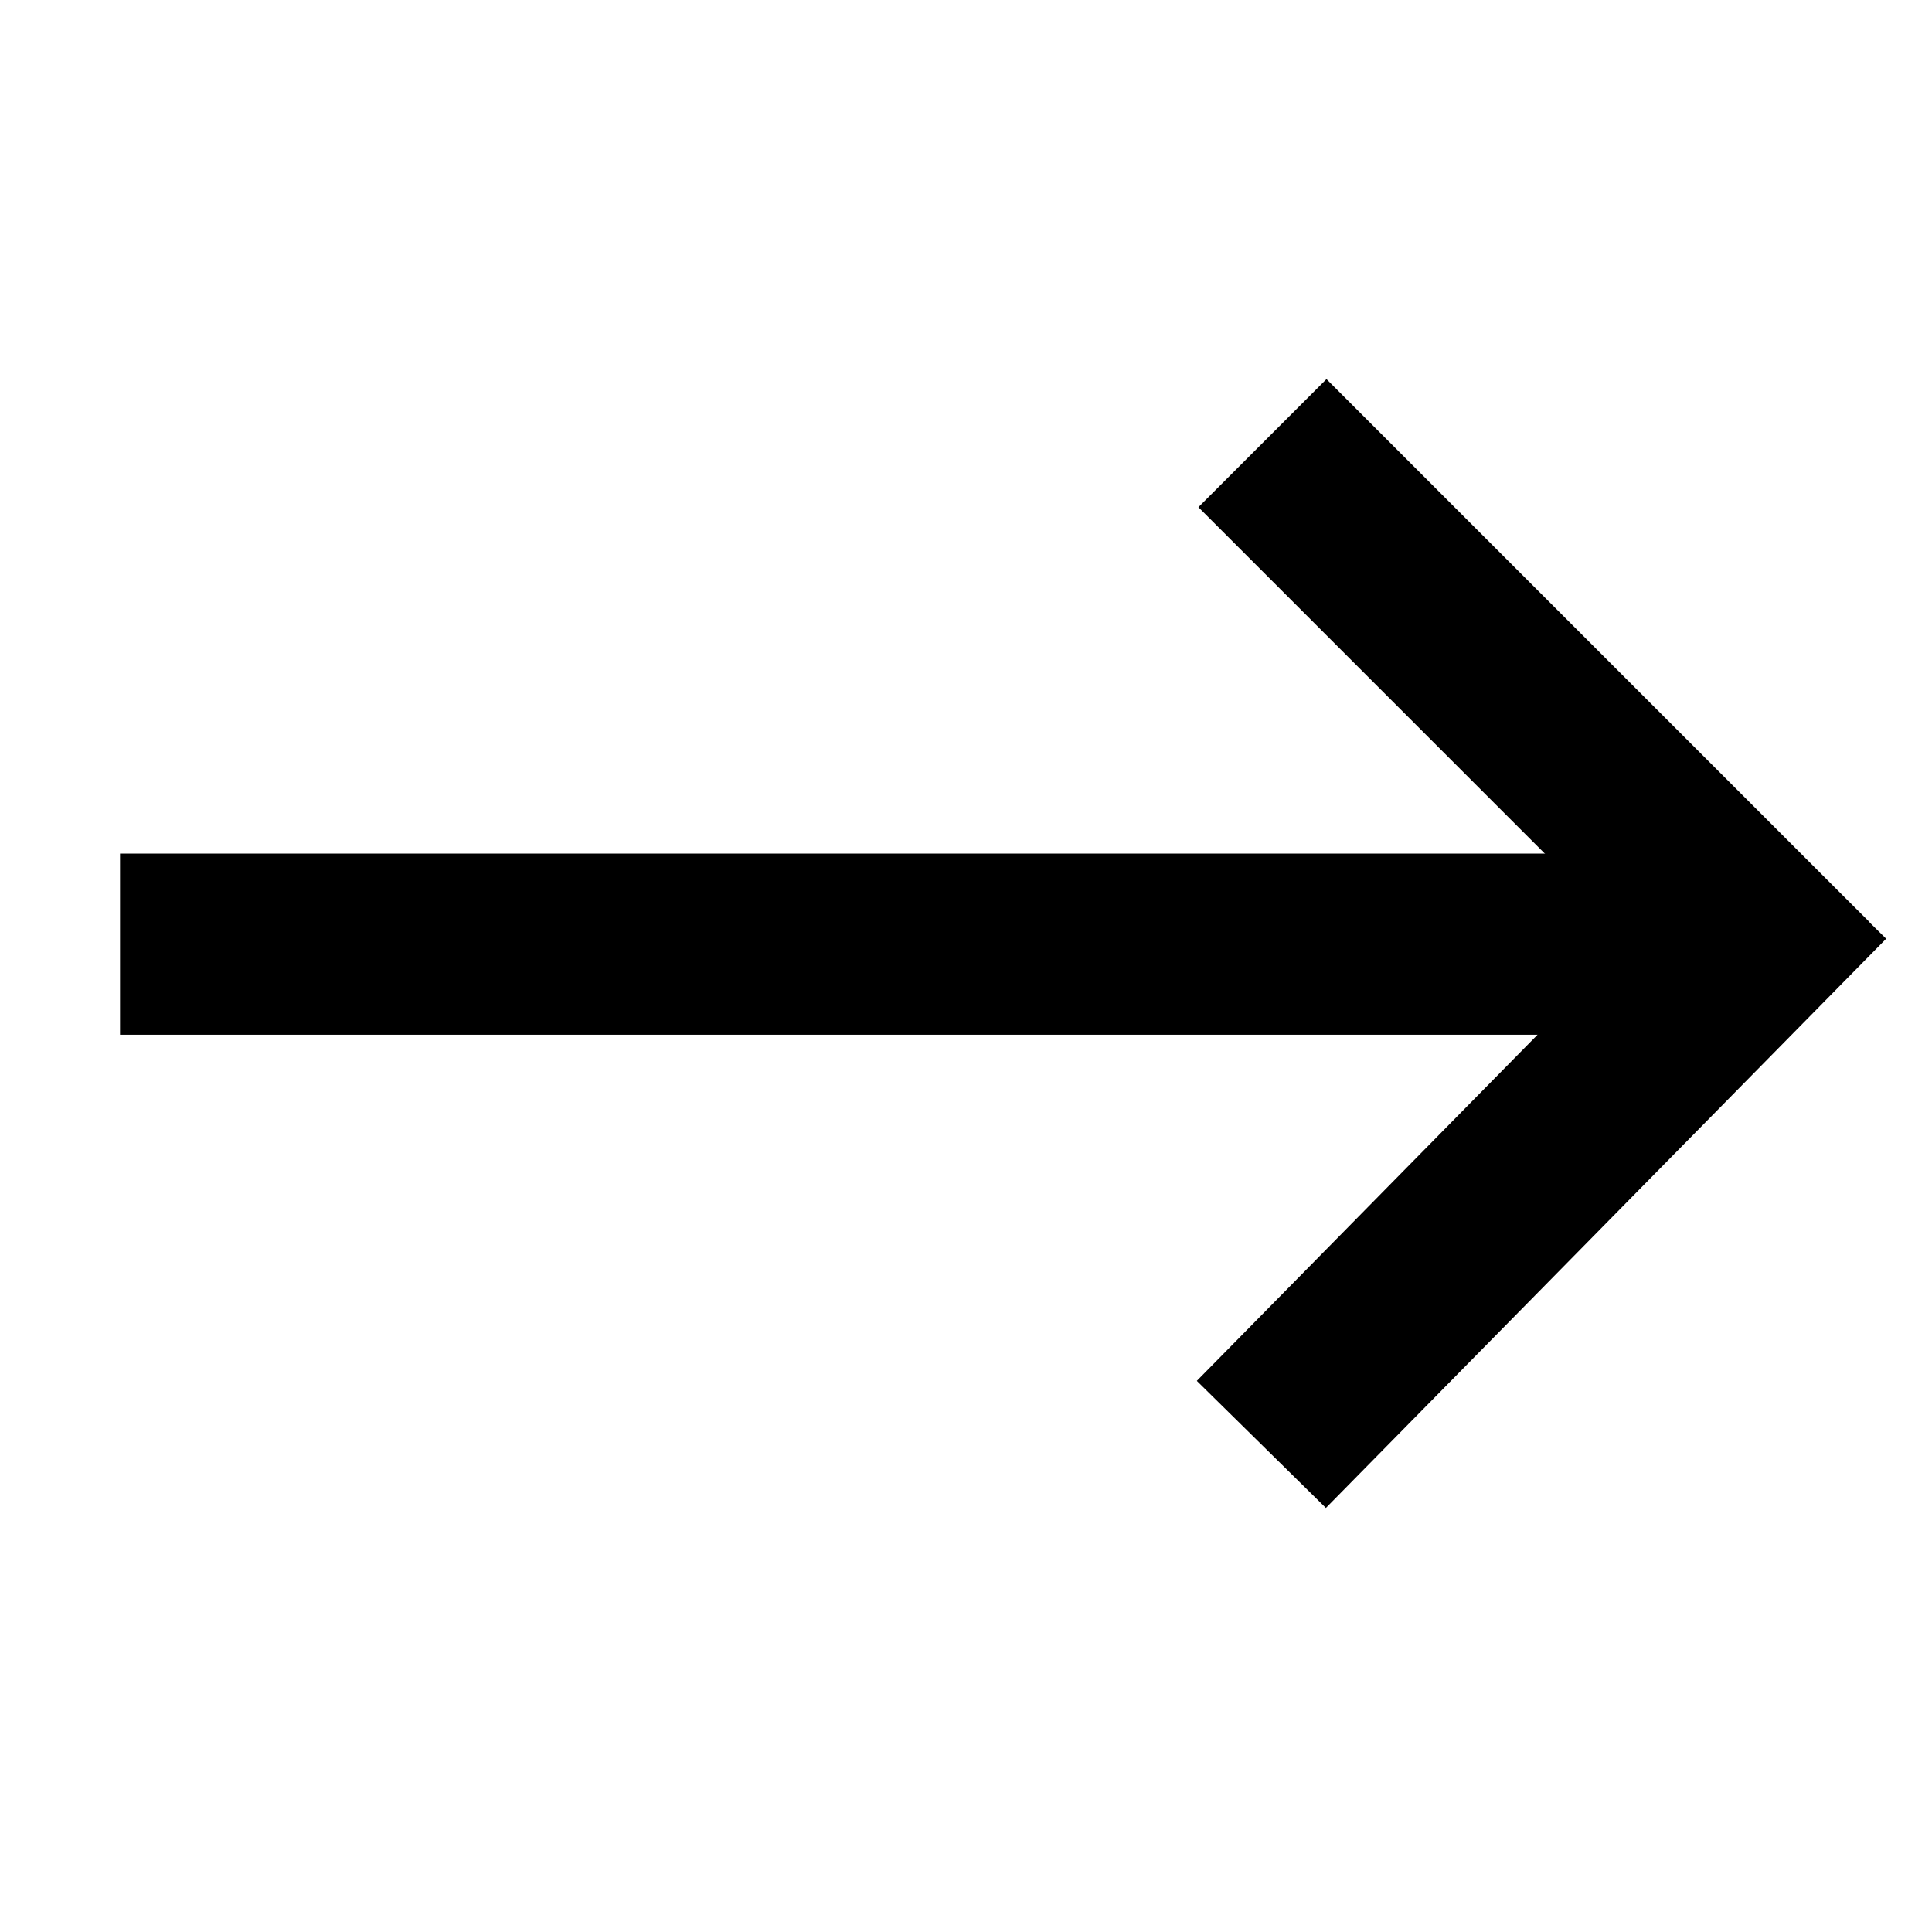 <?xml version="1.0" encoding="UTF-8" standalone="no"?>
<svg
   width="16"
   height="16"
   viewBox="0 0 16 16"
   version="1.1"
   id="svg5"
   sodipodi:docname="forward.svg"
   inkscape:version="1.1.2 (0a00cf5339, 2022-02-04)"
   xmlns:inkscape="http://www.inkscape.org/namespaces/inkscape"
   xmlns:sodipodi="http://sodipodi.sourceforge.net/DTD/sodipodi-0.dtd"
   xmlns="http://www.w3.org/2000/svg"
   xmlns:svg="http://www.w3.org/2000/svg">
  <sodipodi:namedview
     id="namedview7"
     pagecolor="#ffffff"
     bordercolor="#666666"
     borderopacity="1.0"
     inkscape:pageshadow="2"
     inkscape:pageopacity="0.0"
     inkscape:pagecheckerboard="0"
     inkscape:document-units="px"
     showgrid="false"
     inkscape:zoom="32"
     inkscape:cx="29.5625"
     inkscape:cy="16.484375"
     inkscape:window-width="2560"
     inkscape:window-height="1376"
     inkscape:window-x="0"
     inkscape:window-y="0"
     inkscape:window-maximized="1"
     inkscape:current-layer="layer1" />
  <defs
     id="defs2" />
  <g
     inkscape:label="Layer 1"
     inkscape:groupmode="layer"
     id="layer1">
    <path
       style="fill:none;stroke:#000000;stroke-width:1.5;stroke-linecap:butt;stroke-linejoin:bevel;stroke-opacity:1;stroke-miterlimit:4;stroke-dasharray:none"
       d="m 0.994,7.819 c 4.502,0 9.003,0 13.505,0"
       id="path2176" />
    <path
       style="fill:none;stroke:#000000;stroke-width:1.5;stroke-linecap:butt;stroke-linejoin:bevel;stroke-opacity:1;stroke-miterlimit:4;stroke-dasharray:none"
       d="m 10.455,3.67 c 1.499,1.499 2.998,2.998 4.498,4.498"
       id="path2174" />
    <path
       style="fill:none;stroke:#000000;stroke-width:1.5;stroke-linecap:butt;stroke-linejoin:bevel;stroke-miterlimit:4;stroke-dasharray:none;stroke-opacity:1"
       d="M 15.086,7.248 10.446,11.962"
       id="path859-3"
       sodipodi:nodetypes="cc" />
  </g>
</svg>
